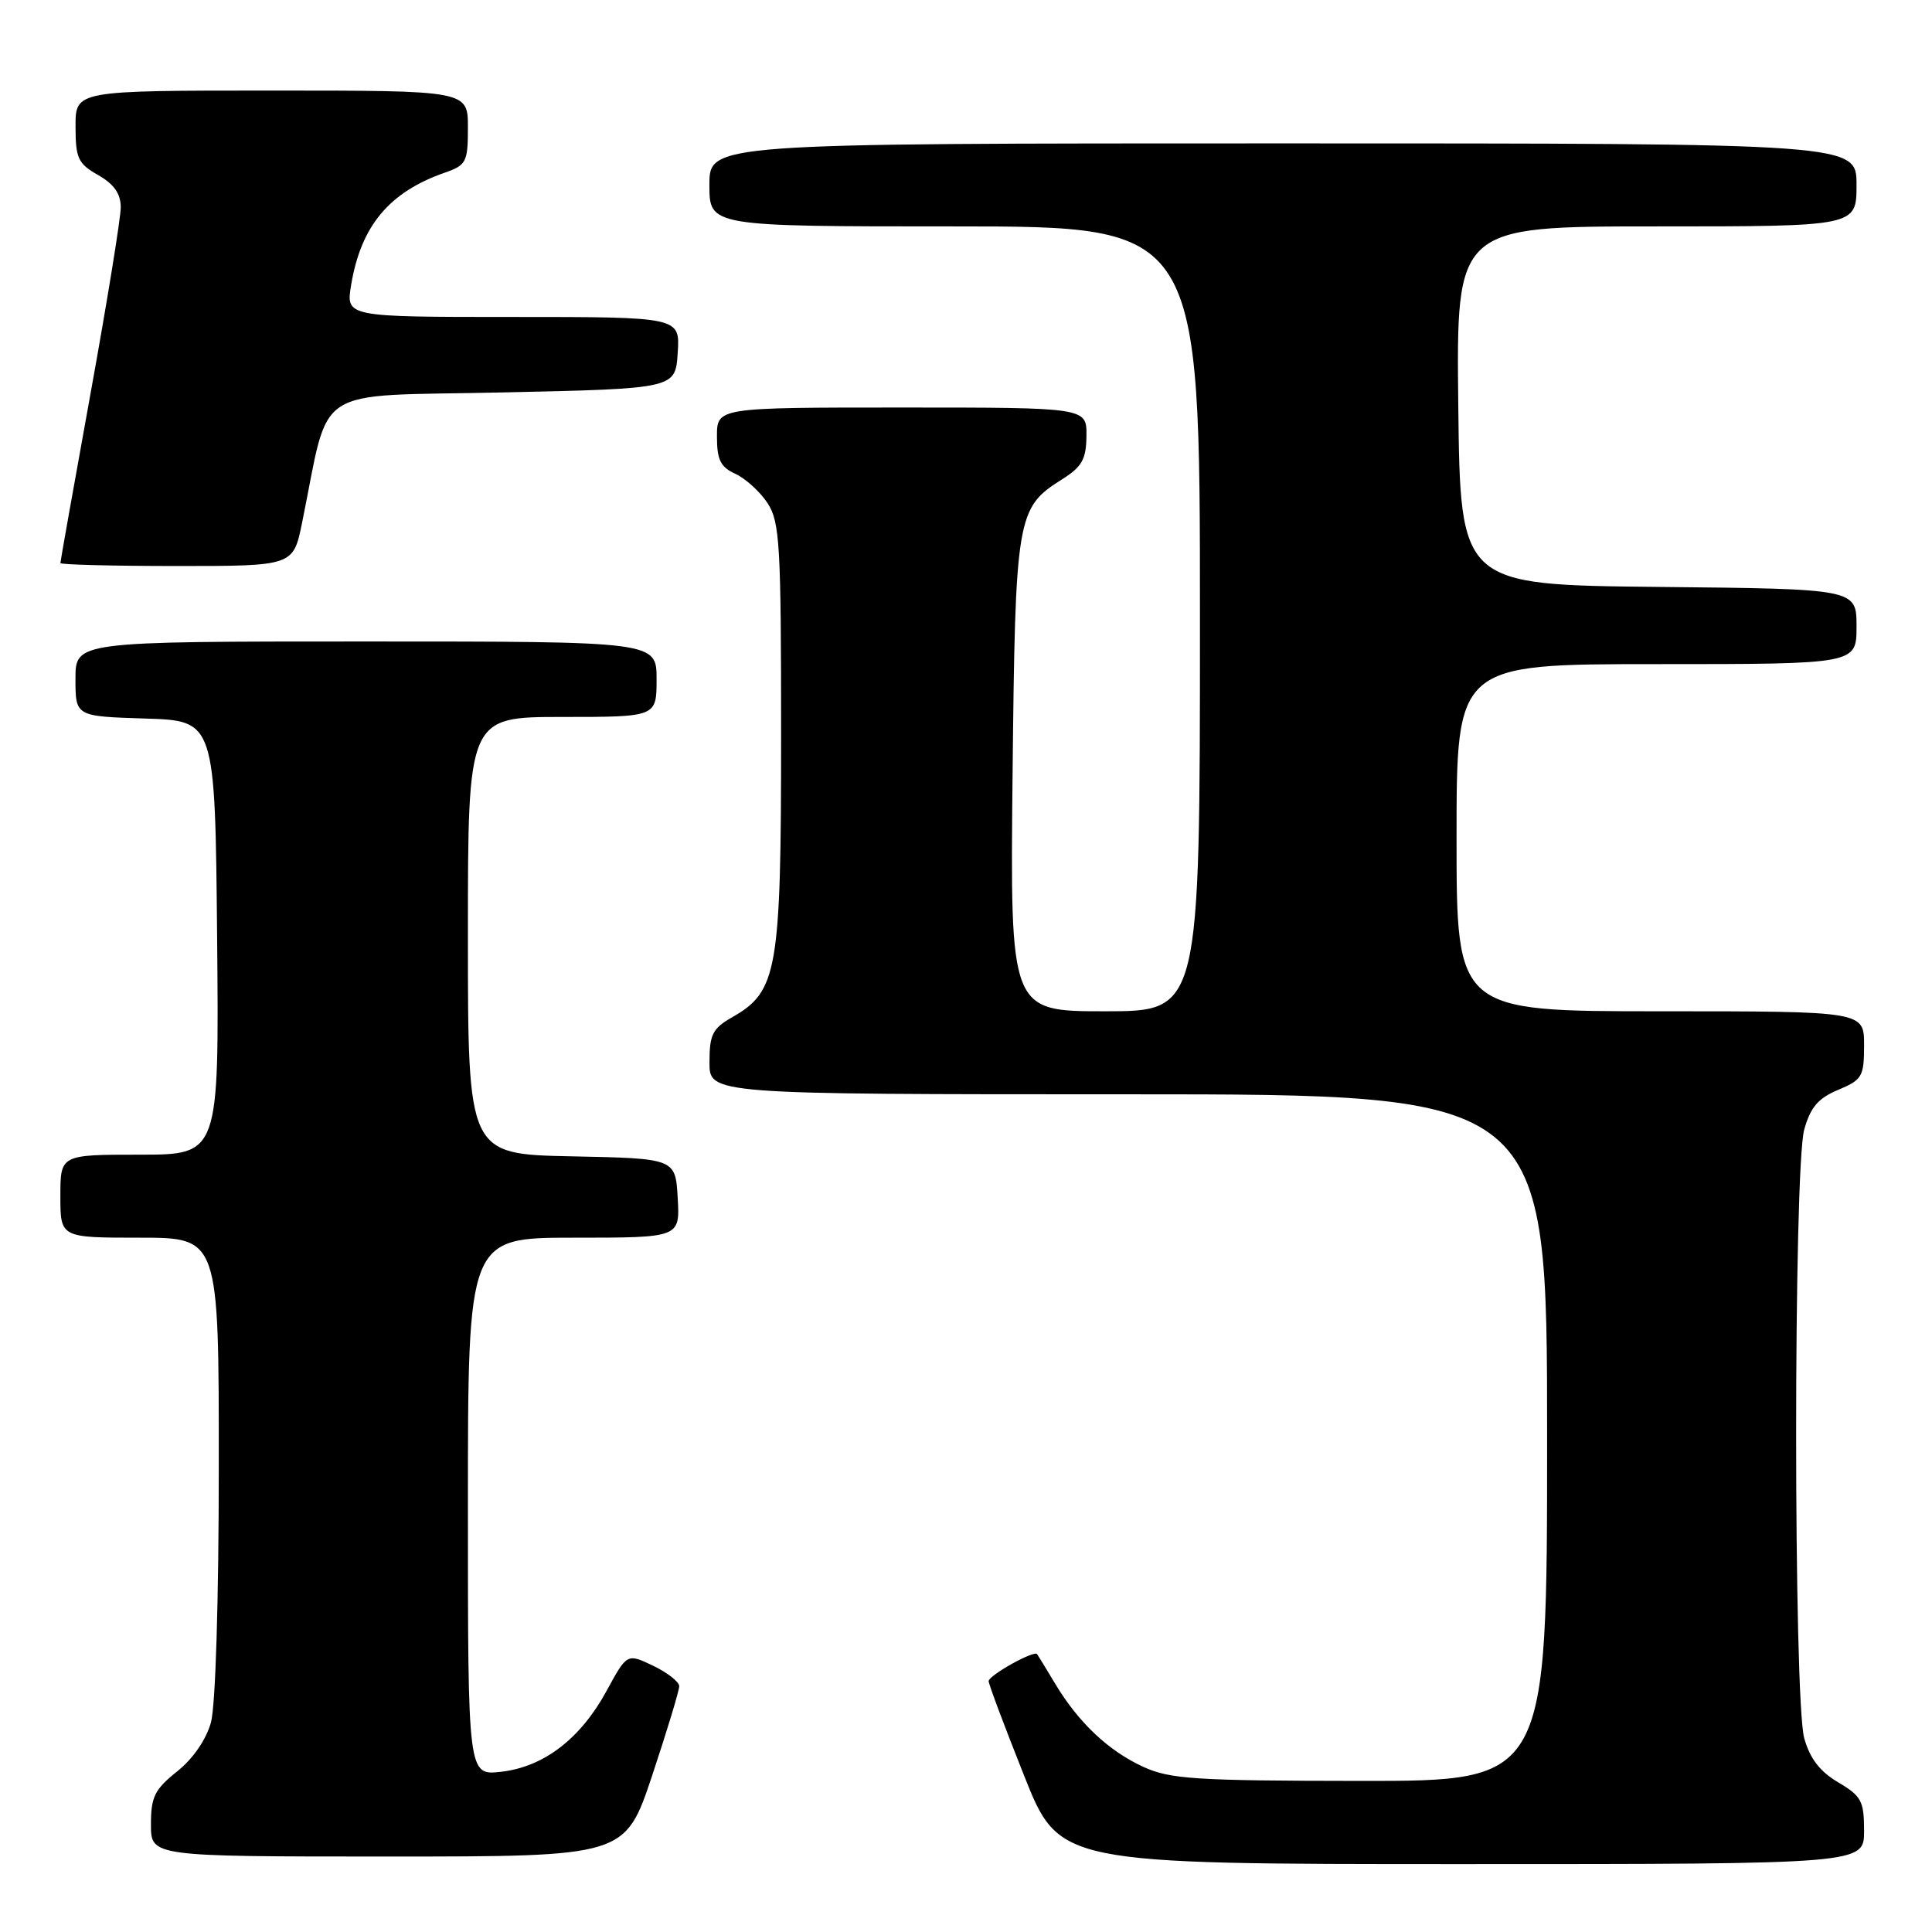 <?xml version="1.0" encoding="UTF-8" standalone="no"?>
<!DOCTYPE svg PUBLIC "-//W3C//DTD SVG 1.1//EN" "http://www.w3.org/Graphics/SVG/1.1/DTD/svg11.dtd" >
<svg xmlns="http://www.w3.org/2000/svg" xmlns:xlink="http://www.w3.org/1999/xlink" version="1.1" viewBox="0 0 256 256">
 <g >
 <path fill="currentColor"
d=" M 247.00 242.60 C 247.00 238.65 246.65 237.99 243.57 236.17 C 241.15 234.74 239.82 233.02 239.07 230.32 C 237.64 225.15 237.64 154.84 239.07 149.67 C 239.90 146.71 240.92 145.52 243.57 144.41 C 246.75 143.08 247.00 142.65 247.00 138.49 C 247.00 134.00 247.00 134.00 220.00 134.00 C 193.00 134.00 193.00 134.00 193.00 111.00 C 193.00 88.00 193.00 88.00 219.50 88.00 C 246.00 88.00 246.00 88.00 246.00 83.02 C 246.00 78.03 246.00 78.03 219.75 77.77 C 193.50 77.50 193.50 77.50 193.23 53.75 C 192.96 30.00 192.96 30.00 219.48 30.00 C 246.00 30.00 246.00 30.00 246.00 24.50 C 246.00 19.00 246.00 19.00 170.00 19.00 C 94.00 19.00 94.00 19.00 94.00 24.50 C 94.00 30.00 94.00 30.00 126.50 30.00 C 159.00 30.00 159.00 30.00 159.00 82.00 C 159.00 134.00 159.00 134.00 146.42 134.00 C 133.85 134.00 133.85 134.00 134.17 102.75 C 134.53 68.35 134.71 67.30 140.72 63.52 C 143.38 61.84 143.93 60.86 143.96 57.75 C 144.00 54.00 144.00 54.00 119.50 54.00 C 95.00 54.00 95.00 54.00 95.00 57.84 C 95.00 60.94 95.47 61.89 97.45 62.79 C 98.79 63.41 100.71 65.15 101.70 66.66 C 103.33 69.15 103.50 72.12 103.50 97.46 C 103.50 128.62 103.02 131.37 97.05 134.77 C 94.42 136.27 94.01 137.07 94.01 140.75 C 94.00 145.00 94.00 145.00 149.50 145.00 C 205.00 145.00 205.00 145.00 205.00 190.50 C 205.00 236.00 205.00 236.00 180.25 235.98 C 158.39 235.96 155.03 235.74 151.50 234.12 C 146.89 232.01 142.91 228.26 139.82 223.11 C 138.63 221.12 137.55 219.35 137.42 219.18 C 137.03 218.63 131.00 222.00 131.00 222.76 C 131.00 223.15 133.10 228.76 135.68 235.23 C 140.35 247.00 140.35 247.00 193.68 247.00 C 247.00 247.00 247.00 247.00 247.00 242.60 Z  M 86.42 235.25 C 88.39 229.33 90.00 224.02 90.00 223.43 C 90.00 222.85 88.44 221.63 86.54 220.72 C 83.09 219.07 83.09 219.07 80.38 224.04 C 76.93 230.39 72.05 234.13 66.39 234.77 C 62.00 235.26 62.00 235.26 62.00 199.63 C 62.00 164.00 62.00 164.00 76.05 164.00 C 90.10 164.00 90.10 164.00 89.80 158.75 C 89.50 153.50 89.50 153.50 75.75 153.22 C 62.00 152.94 62.00 152.94 62.00 123.97 C 62.00 95.00 62.00 95.00 74.50 95.00 C 87.00 95.00 87.00 95.00 87.00 90.00 C 87.00 85.00 87.00 85.00 48.50 85.00 C 10.00 85.00 10.00 85.00 10.00 89.96 C 10.00 94.92 10.00 94.92 19.25 95.21 C 28.50 95.50 28.50 95.50 28.77 124.25 C 29.03 153.00 29.03 153.00 18.52 153.00 C 8.00 153.00 8.00 153.00 8.00 158.50 C 8.00 164.00 8.00 164.00 18.50 164.00 C 29.00 164.00 29.00 164.00 28.99 194.25 C 28.99 212.10 28.56 226.03 27.95 228.24 C 27.32 230.51 25.55 233.08 23.45 234.74 C 20.49 237.11 20.00 238.10 20.00 241.75 C 20.00 246.00 20.00 246.00 51.42 246.00 C 82.83 246.00 82.83 246.00 86.42 235.25 Z  M 40.03 69.25 C 43.81 50.71 40.97 52.56 66.58 52.00 C 89.50 51.50 89.50 51.50 89.80 46.75 C 90.11 42.00 90.11 42.00 67.97 42.00 C 45.82 42.00 45.82 42.00 46.53 37.75 C 47.83 29.92 51.58 25.44 58.96 22.87 C 61.79 21.88 62.00 21.47 62.00 16.90 C 62.00 12.00 62.00 12.00 36.00 12.00 C 10.00 12.00 10.00 12.00 10.01 16.75 C 10.01 20.98 10.34 21.69 13.01 23.20 C 15.11 24.40 16.00 25.67 16.00 27.47 C 16.00 28.87 14.20 39.97 12.00 52.12 C 9.80 64.28 8.00 74.40 8.00 74.61 C 8.00 74.82 14.94 75.00 23.43 75.00 C 38.86 75.00 38.86 75.00 40.03 69.25 Z "/>
</g>
</svg>